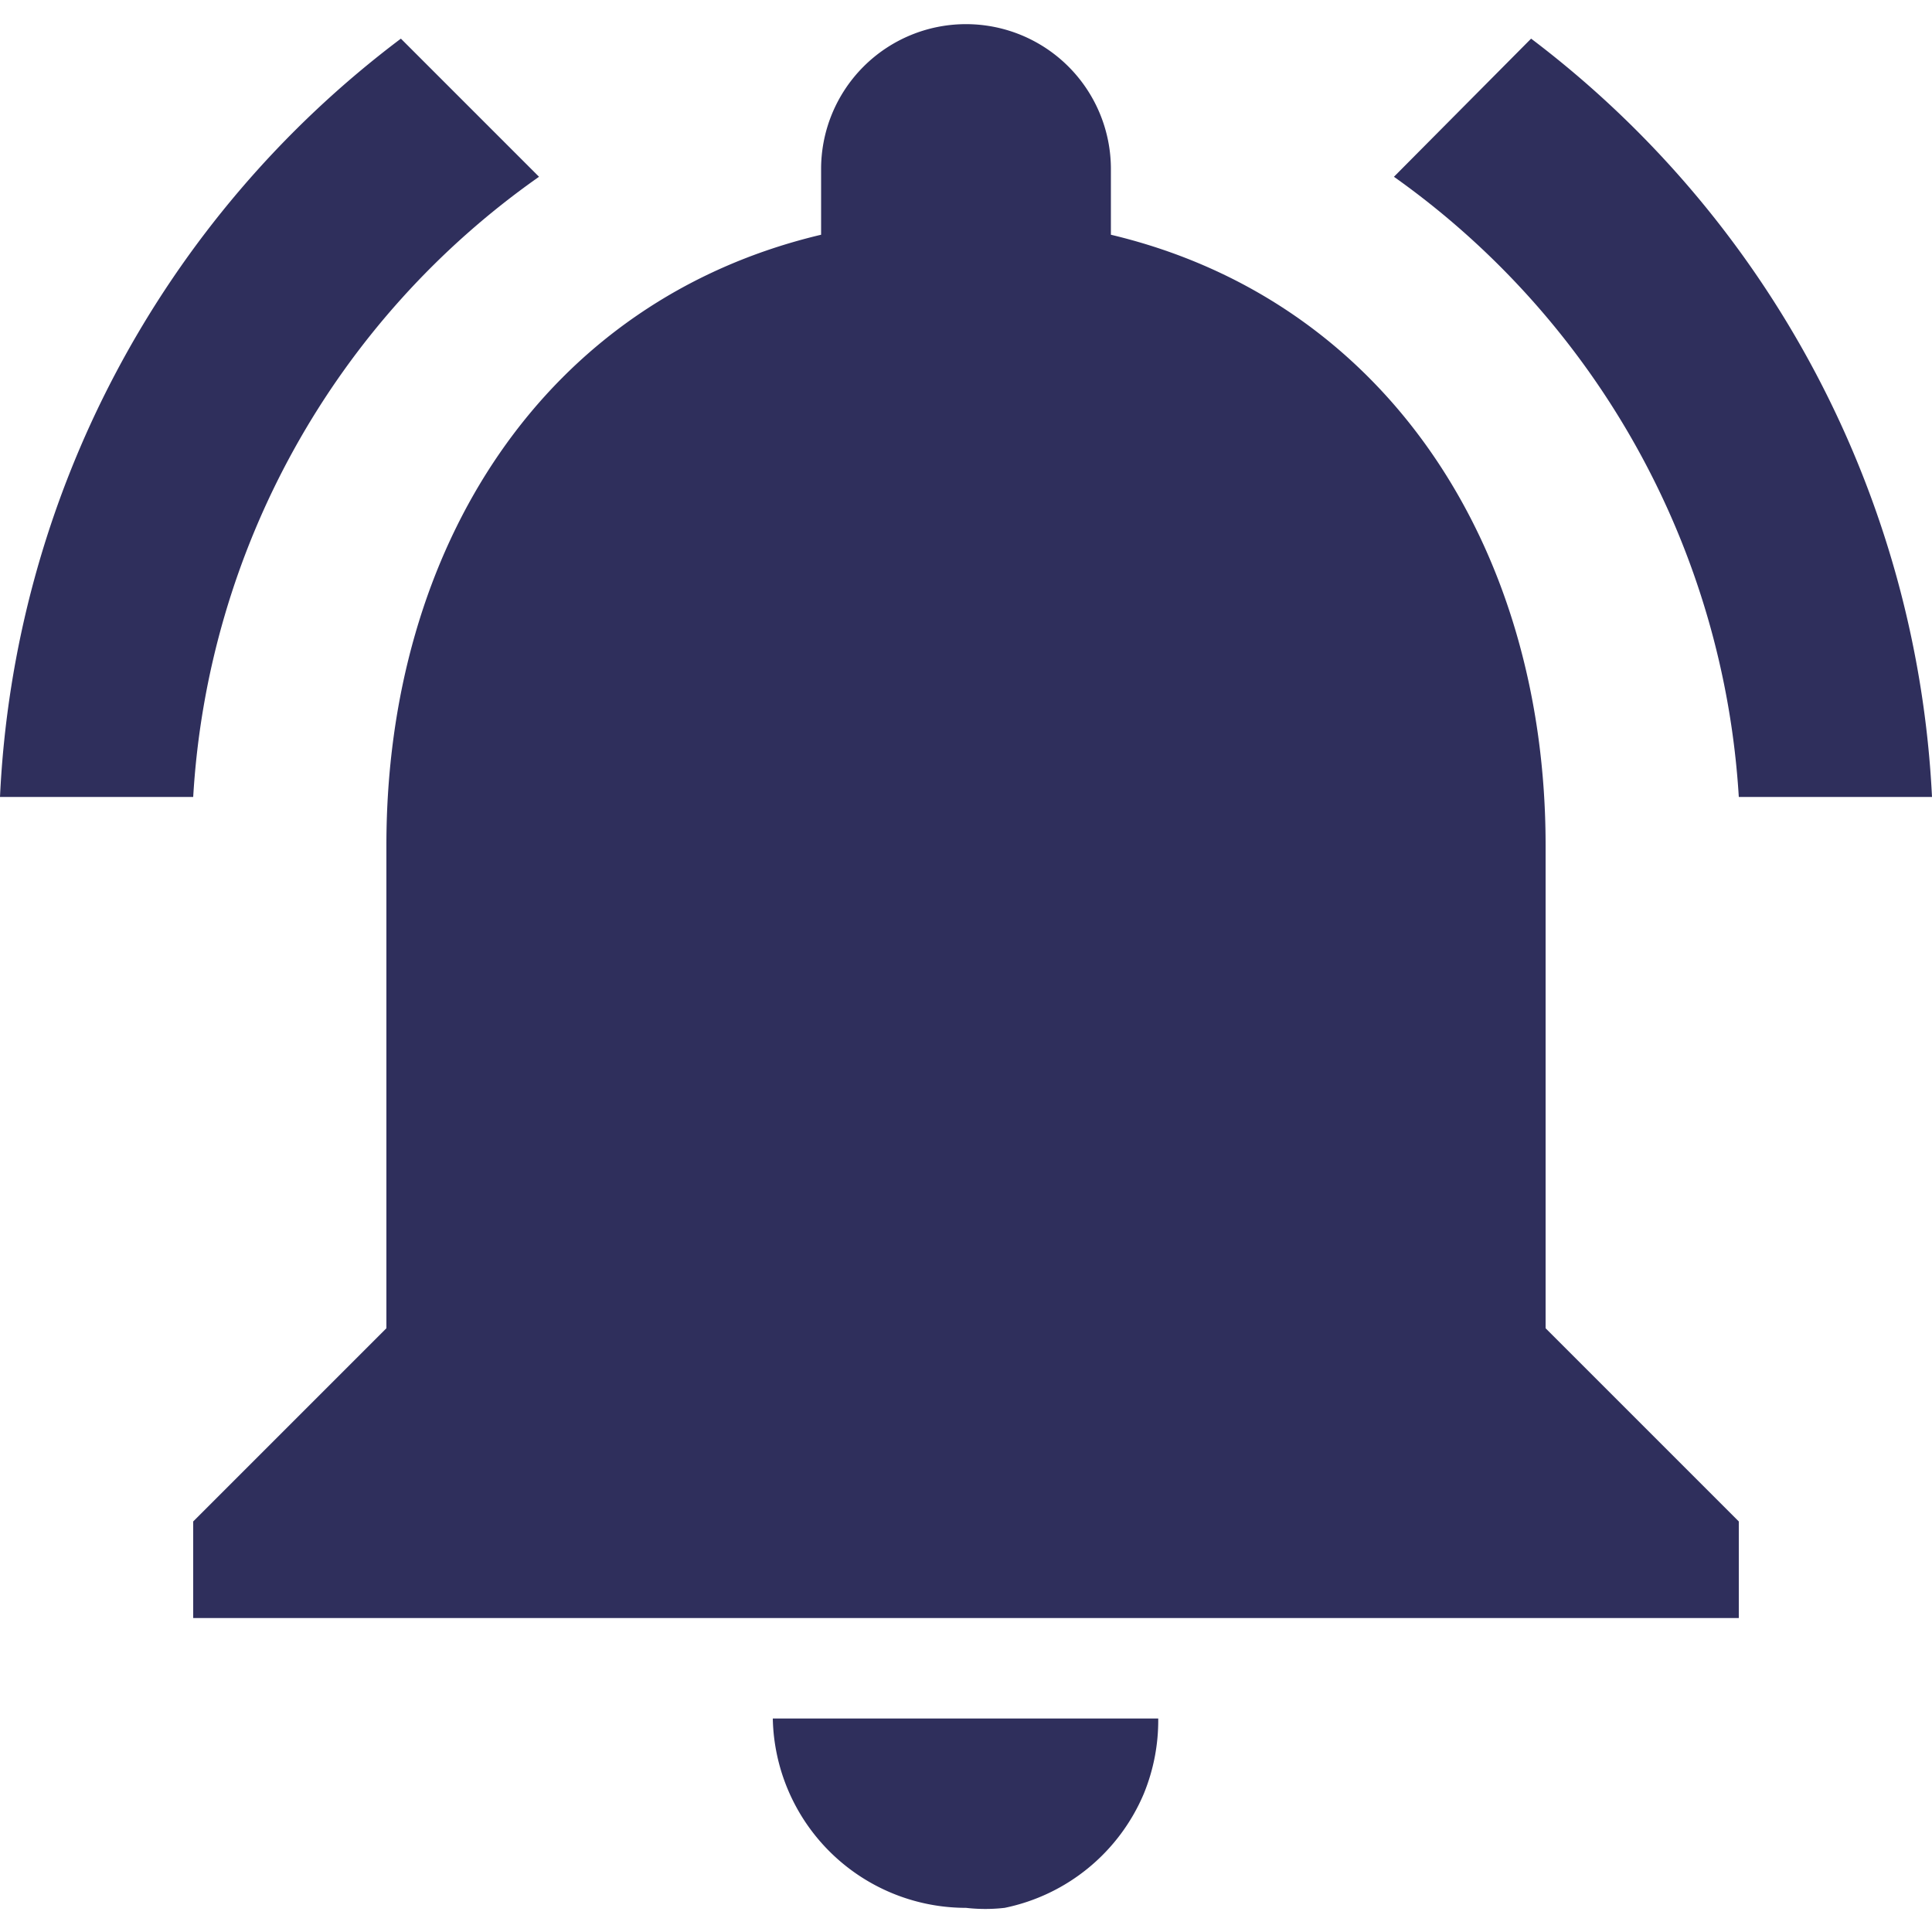 <svg id="Layer_1" data-name="Layer 1" xmlns="http://www.w3.org/2000/svg" viewBox="0 0 20 20"><defs><style>.cls-1{fill:#2f2f5c;}</style></defs><title>icons_blue</title><path class="cls-1" d="M5.58,1.83,4.15.4A10.43,10.43,0,0,0,0,8.25H2A8.45,8.45,0,0,1,5.58,1.83ZM18,8.25h2A10.49,10.49,0,0,0,15.85.4L14.43,1.83A8.5,8.5,0,0,1,18,8.25Zm-2,.5c0-3.07-1.64-5.64-4.5-6.32V1.75a1.5,1.5,0,1,0-3,0v.68C5.63,3.11,4,5.67,4,8.75v5l-2,2v1H18v-1l-2-2Zm-6,11a1.75,1.75,0,0,0,.4,0,2,2,0,0,0,1.44-1.18,2,2,0,0,0,.15-.78H8A2,2,0,0,0,10,19.75Z"/></svg>